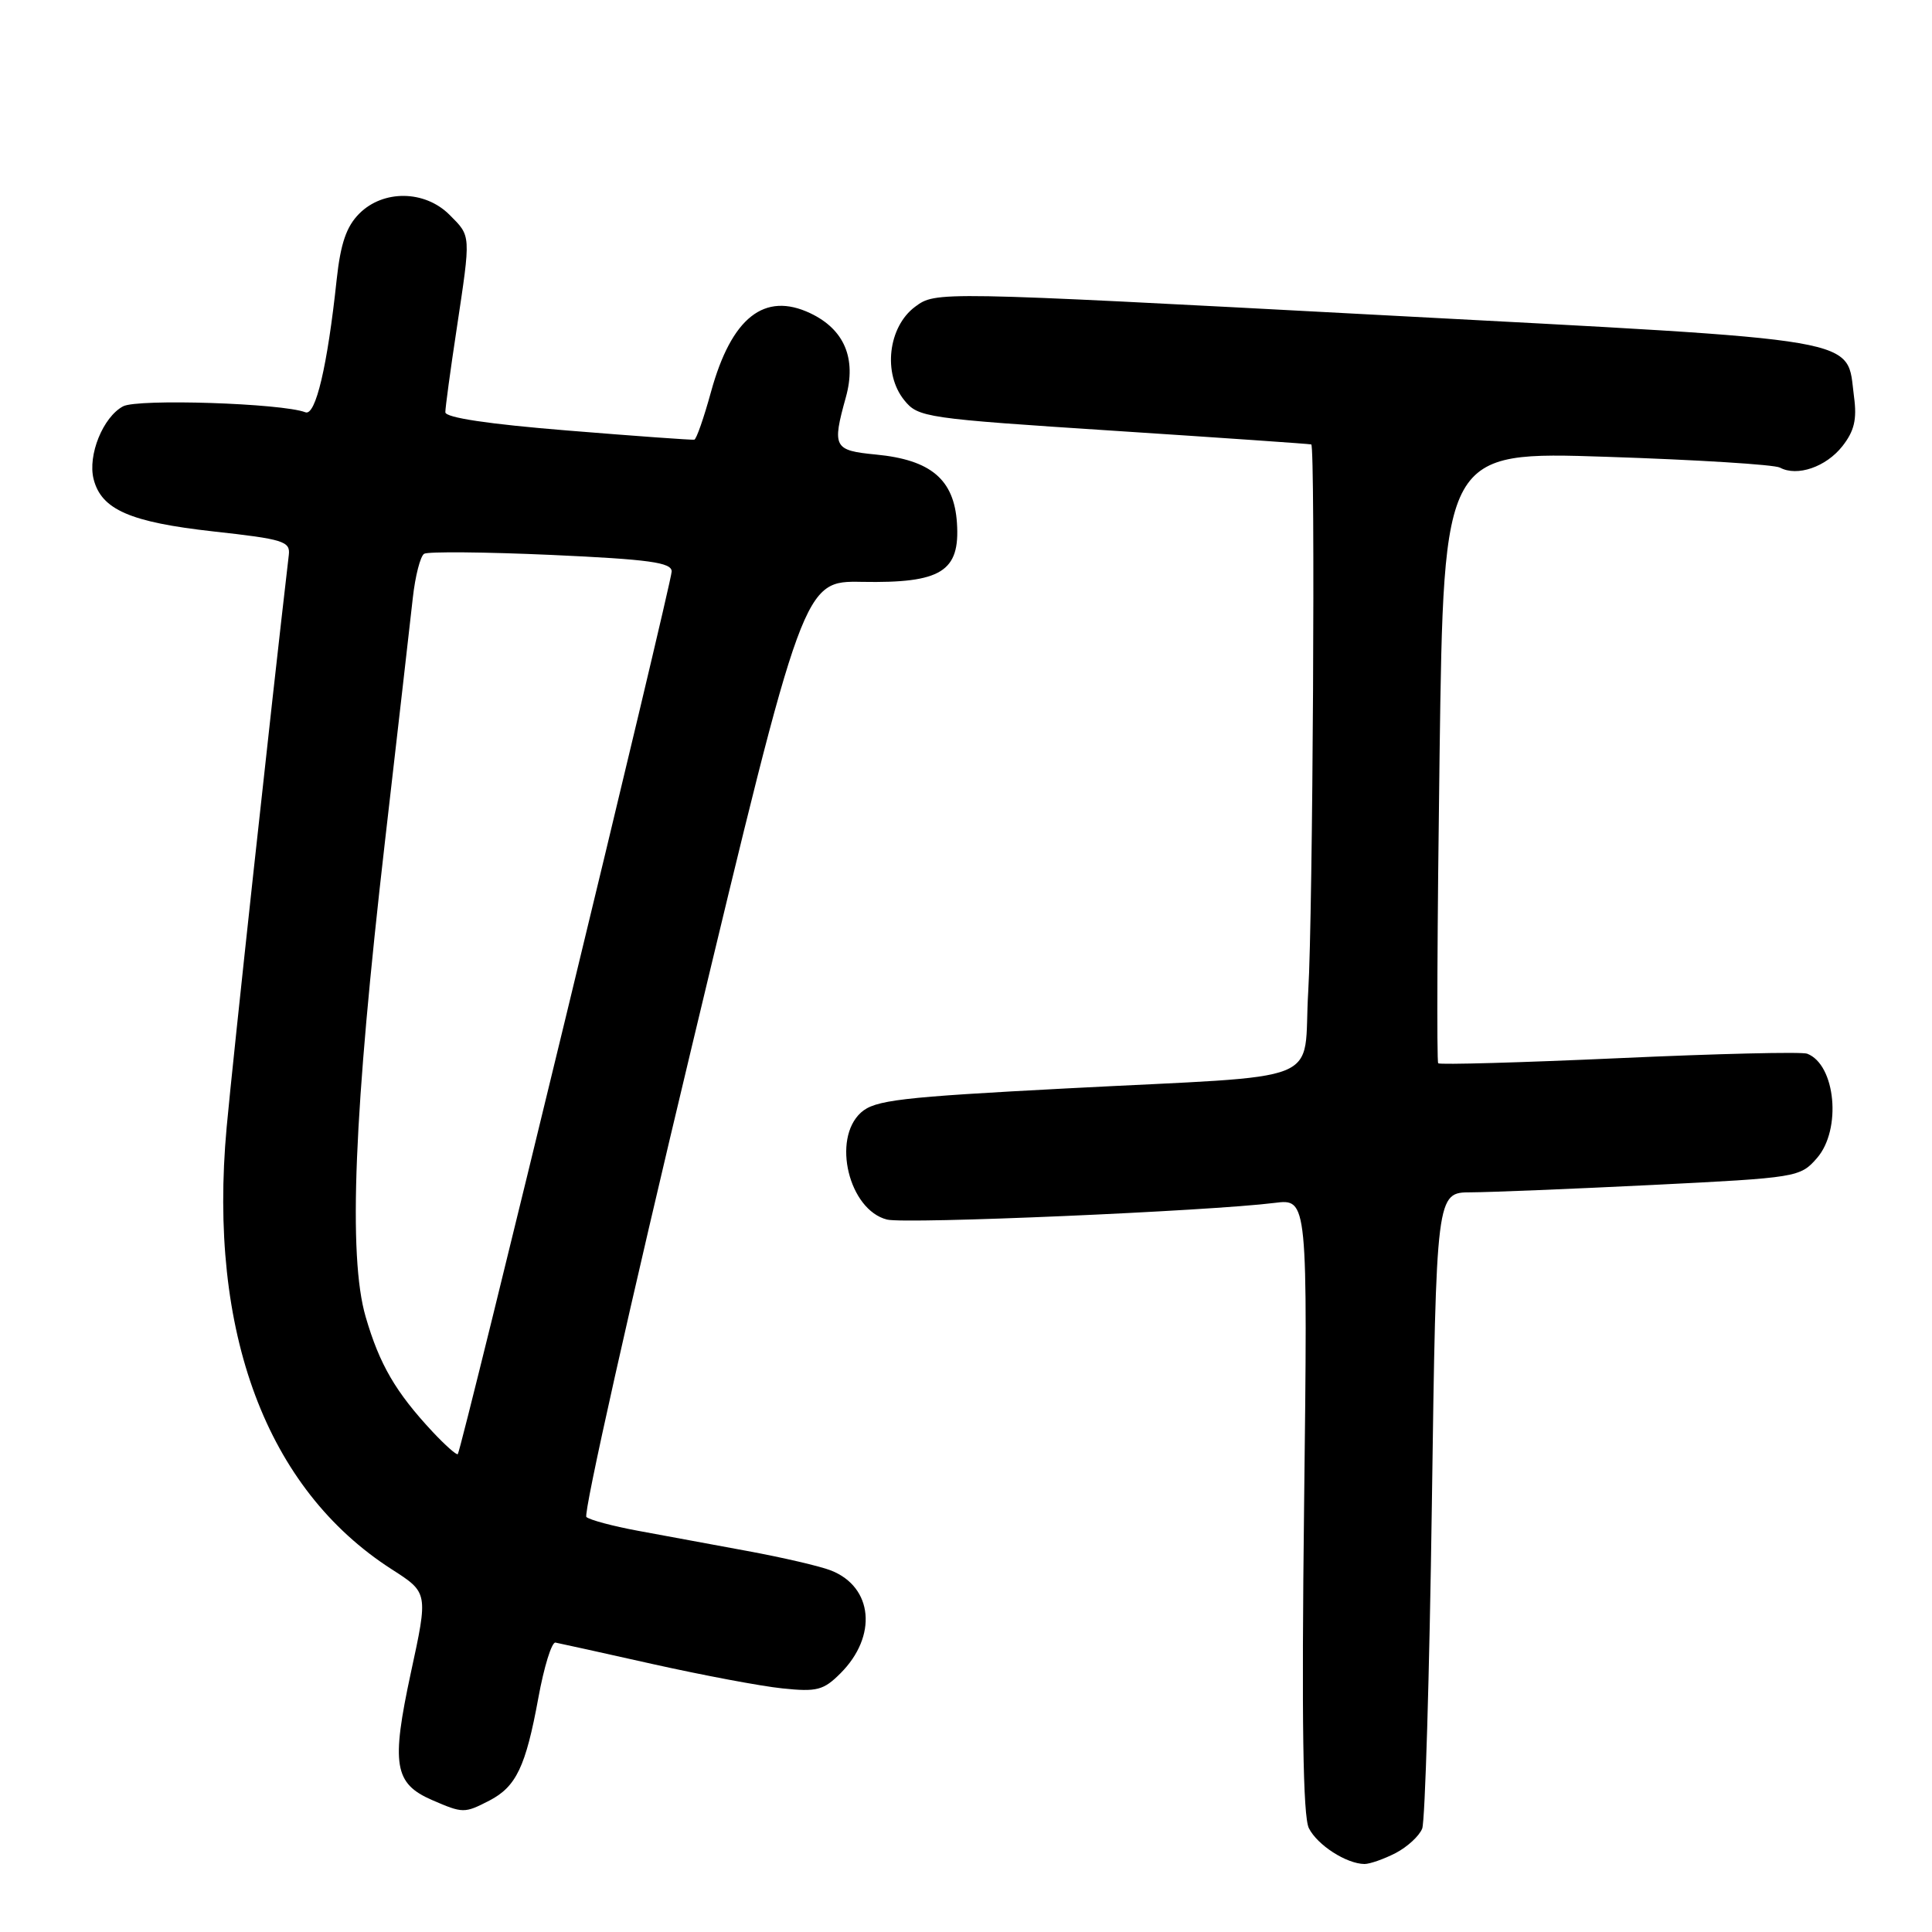 <?xml version="1.0" encoding="UTF-8" standalone="no"?>
<!DOCTYPE svg PUBLIC "-//W3C//DTD SVG 1.1//EN" "http://www.w3.org/Graphics/SVG/1.1/DTD/svg11.dtd" >
<svg xmlns="http://www.w3.org/2000/svg" xmlns:xlink="http://www.w3.org/1999/xlink" version="1.1" viewBox="0 0 256 256">
 <g >
 <path fill="currentColor"
d=" M 184.93 245.54 C 186.48 244.73 188.07 243.27 188.45 242.29 C 188.83 241.30 189.41 221.94 189.73 199.25 C 190.31 158.00 190.31 158.00 194.91 157.99 C 197.43 157.98 208.28 157.54 219.00 157.01 C 238.15 156.06 238.54 155.99 240.75 153.46 C 244.05 149.69 243.24 141.07 239.46 139.62 C 238.76 139.35 227.56 139.62 214.57 140.21 C 201.57 140.80 190.78 141.10 190.57 140.89 C 190.36 140.68 190.45 122.35 190.75 100.16 C 191.30 59.81 191.30 59.81 212.90 60.53 C 224.78 60.92 235.11 61.56 235.85 61.96 C 238.13 63.19 241.95 61.88 244.12 59.13 C 245.70 57.12 246.07 55.58 245.67 52.60 C 244.60 44.58 248.27 45.22 182.64 41.73 C 124.00 38.61 124.00 38.61 121.25 40.65 C 117.68 43.31 116.96 49.50 119.82 53.03 C 121.67 55.32 122.58 55.45 147.62 57.08 C 161.85 58.01 173.61 58.82 173.75 58.89 C 174.30 59.14 173.96 121.40 173.35 131.33 C 172.57 143.99 176.59 142.37 141.33 144.22 C 119.21 145.38 115.92 145.77 114.08 147.42 C 110.20 150.94 112.49 160.33 117.54 161.60 C 120.00 162.22 160.22 160.48 168.89 159.39 C 173.28 158.84 173.28 158.84 172.80 199.42 C 172.46 228.02 172.65 240.67 173.43 242.24 C 174.55 244.48 178.40 246.96 180.80 246.99 C 181.51 246.99 183.37 246.34 184.93 245.54 Z  M 64.84 238.59 C 68.40 236.74 69.66 234.10 71.33 225.00 C 72.08 220.88 73.10 217.57 73.60 217.65 C 74.09 217.74 79.90 219.02 86.50 220.50 C 93.10 221.97 100.82 223.43 103.66 223.72 C 108.25 224.20 109.12 223.97 111.37 221.72 C 116.29 216.80 115.69 210.30 110.12 208.10 C 108.68 207.53 103.67 206.37 99.00 205.51 C 94.33 204.65 87.80 203.44 84.50 202.83 C 81.20 202.22 78.14 201.40 77.70 201.01 C 77.26 200.62 83.55 172.55 91.68 138.63 C 106.46 76.96 106.46 76.96 114.22 77.10 C 124.72 77.29 127.23 75.74 126.80 69.29 C 126.42 63.53 123.35 60.93 116.07 60.23 C 110.46 59.69 110.24 59.27 112.08 52.64 C 113.51 47.50 111.88 43.65 107.38 41.51 C 101.29 38.62 96.92 42.07 94.21 51.93 C 93.27 55.35 92.28 58.20 92.00 58.26 C 91.72 58.32 84.19 57.78 75.25 57.05 C 64.72 56.20 59.00 55.34 59.01 54.62 C 59.01 54.00 59.68 49.04 60.51 43.59 C 62.41 30.94 62.44 31.35 59.55 28.45 C 56.28 25.19 50.79 25.12 47.61 28.30 C 45.90 30.01 45.13 32.26 44.61 37.05 C 43.39 48.51 41.82 55.15 40.47 54.63 C 37.36 53.43 18.23 52.81 16.31 53.84 C 13.65 55.26 11.61 60.30 12.40 63.47 C 13.42 67.53 17.24 69.19 28.29 70.42 C 37.55 71.44 38.48 71.73 38.27 73.52 C 35.94 93.51 30.85 140.39 30.03 149.40 C 27.55 176.57 35.29 197.28 51.92 207.95 C 56.74 211.04 56.74 211.04 54.44 221.65 C 51.82 233.82 52.23 236.33 57.24 238.51 C 61.35 240.29 61.53 240.29 64.84 238.59 Z  M 57.34 189.74 C 52.43 184.48 50.29 180.81 48.45 174.48 C 46.11 166.43 46.89 147.30 51.01 111.50 C 52.72 96.65 54.38 82.12 54.70 79.22 C 55.02 76.32 55.70 73.69 56.20 73.38 C 56.70 73.07 64.29 73.14 73.06 73.53 C 86.03 74.12 89.00 74.53 89.00 75.72 C 89.00 77.27 61.15 192.18 60.66 192.68 C 60.50 192.84 59.00 191.51 57.34 189.74 Z "/>
</g>
</svg>